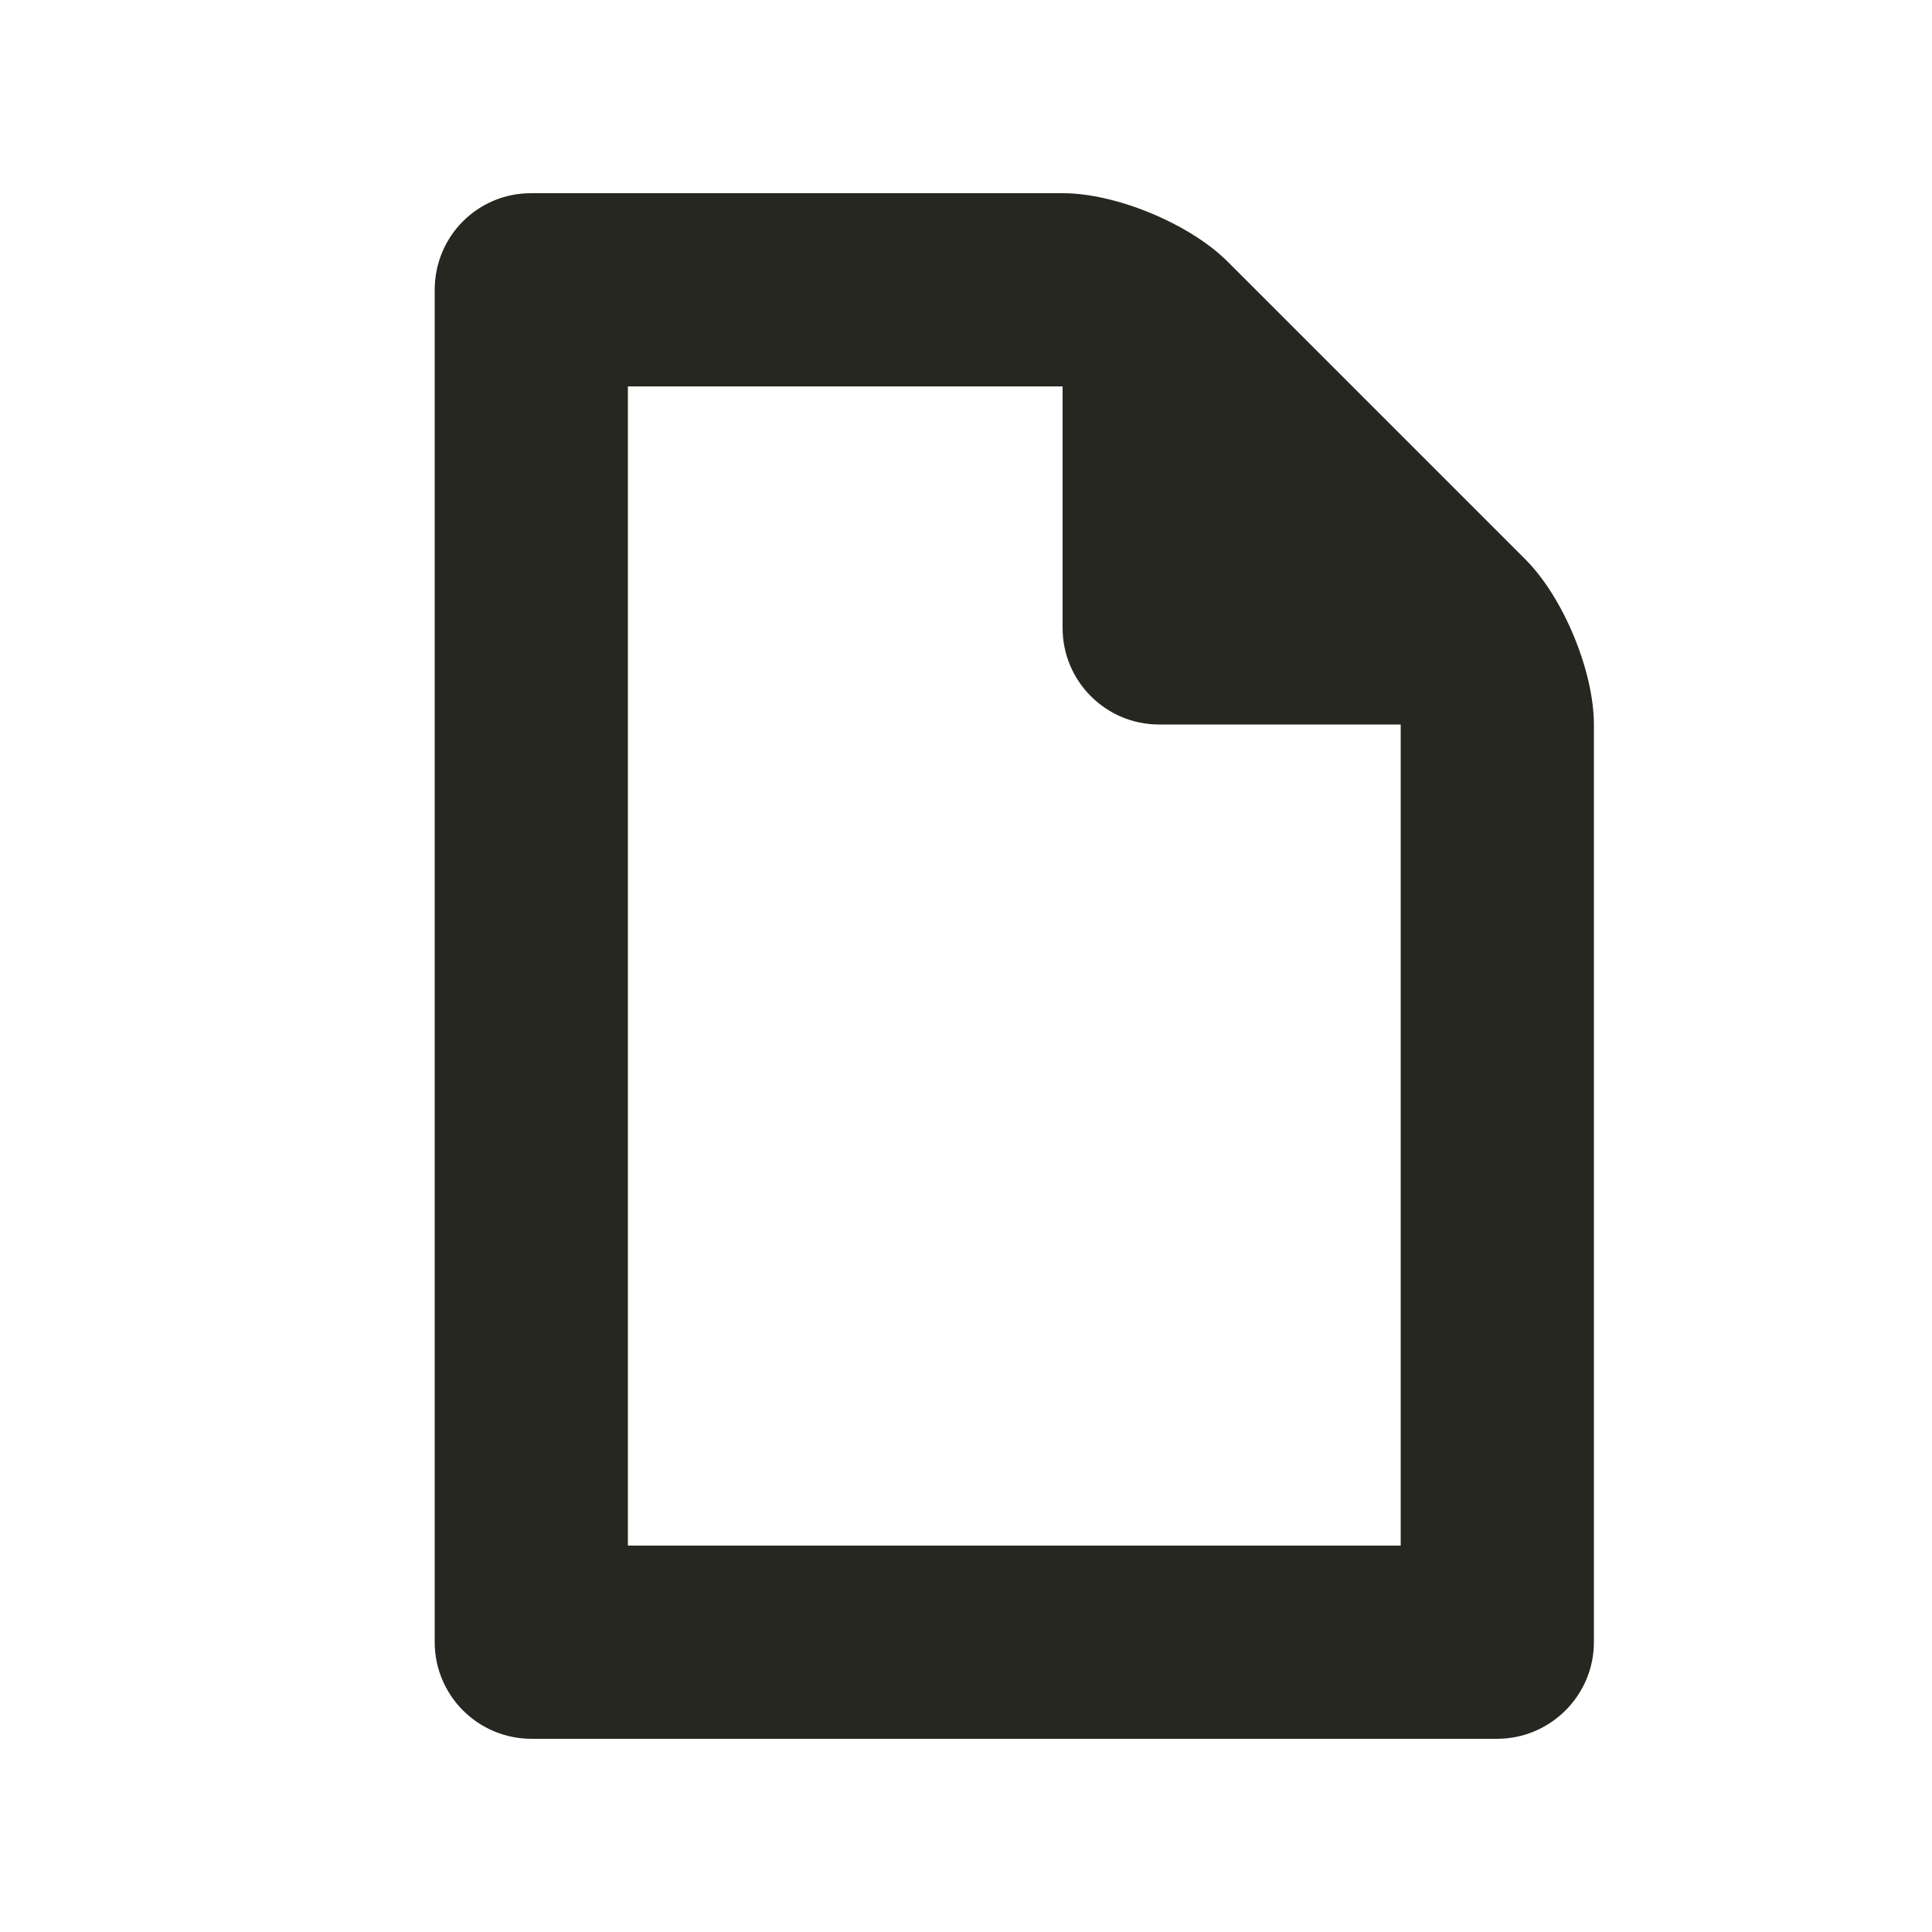 <?xml version="1.0" encoding="UTF-8"?>
<svg width="40px" height="40px" viewBox="0 0 40 40" version="1.1" xmlns="http://www.w3.org/2000/svg" xmlns:xlink="http://www.w3.org/1999/xlink">
    <!-- Generator: Sketch 41.2 (35397) - http://www.bohemiancoding.com/sketch -->
    <title>file</title>
    <desc>Created with Sketch.</desc>
    <defs></defs>
    <g id="interface-icons" stroke="none" stroke-width="1" fill="none" fill-rule="evenodd">
        <g id="file" fill="#272721">
            <path d="M22,6 L31,15 L23.997,15 C22.894,15 22,14.104 22,13.003 L22,6 Z" id="Path-8"></path>
            <path d="M13,32 L29,32 L29,15.001 C29,14.956 28.788,14.445 28.755,14.412 L22.588,8.245 C22.555,8.212 22.045,8 22.008,8 L13,8 L13,32 Z M10.992,4 L22.008,4 C23.107,4 24.634,4.634 25.416,5.416 L31.584,11.584 C32.367,12.367 33,13.896 33,15.001 L33,33.999 C33,35.098 32.102,36 30.995,36 L11.005,36 C9.897,36 9,35.104 9,33.998 L9,6.002 C9,4.889 9.892,4 10.992,4 Z" id="Path-7"></path>
        </g>
    </g>
</svg>